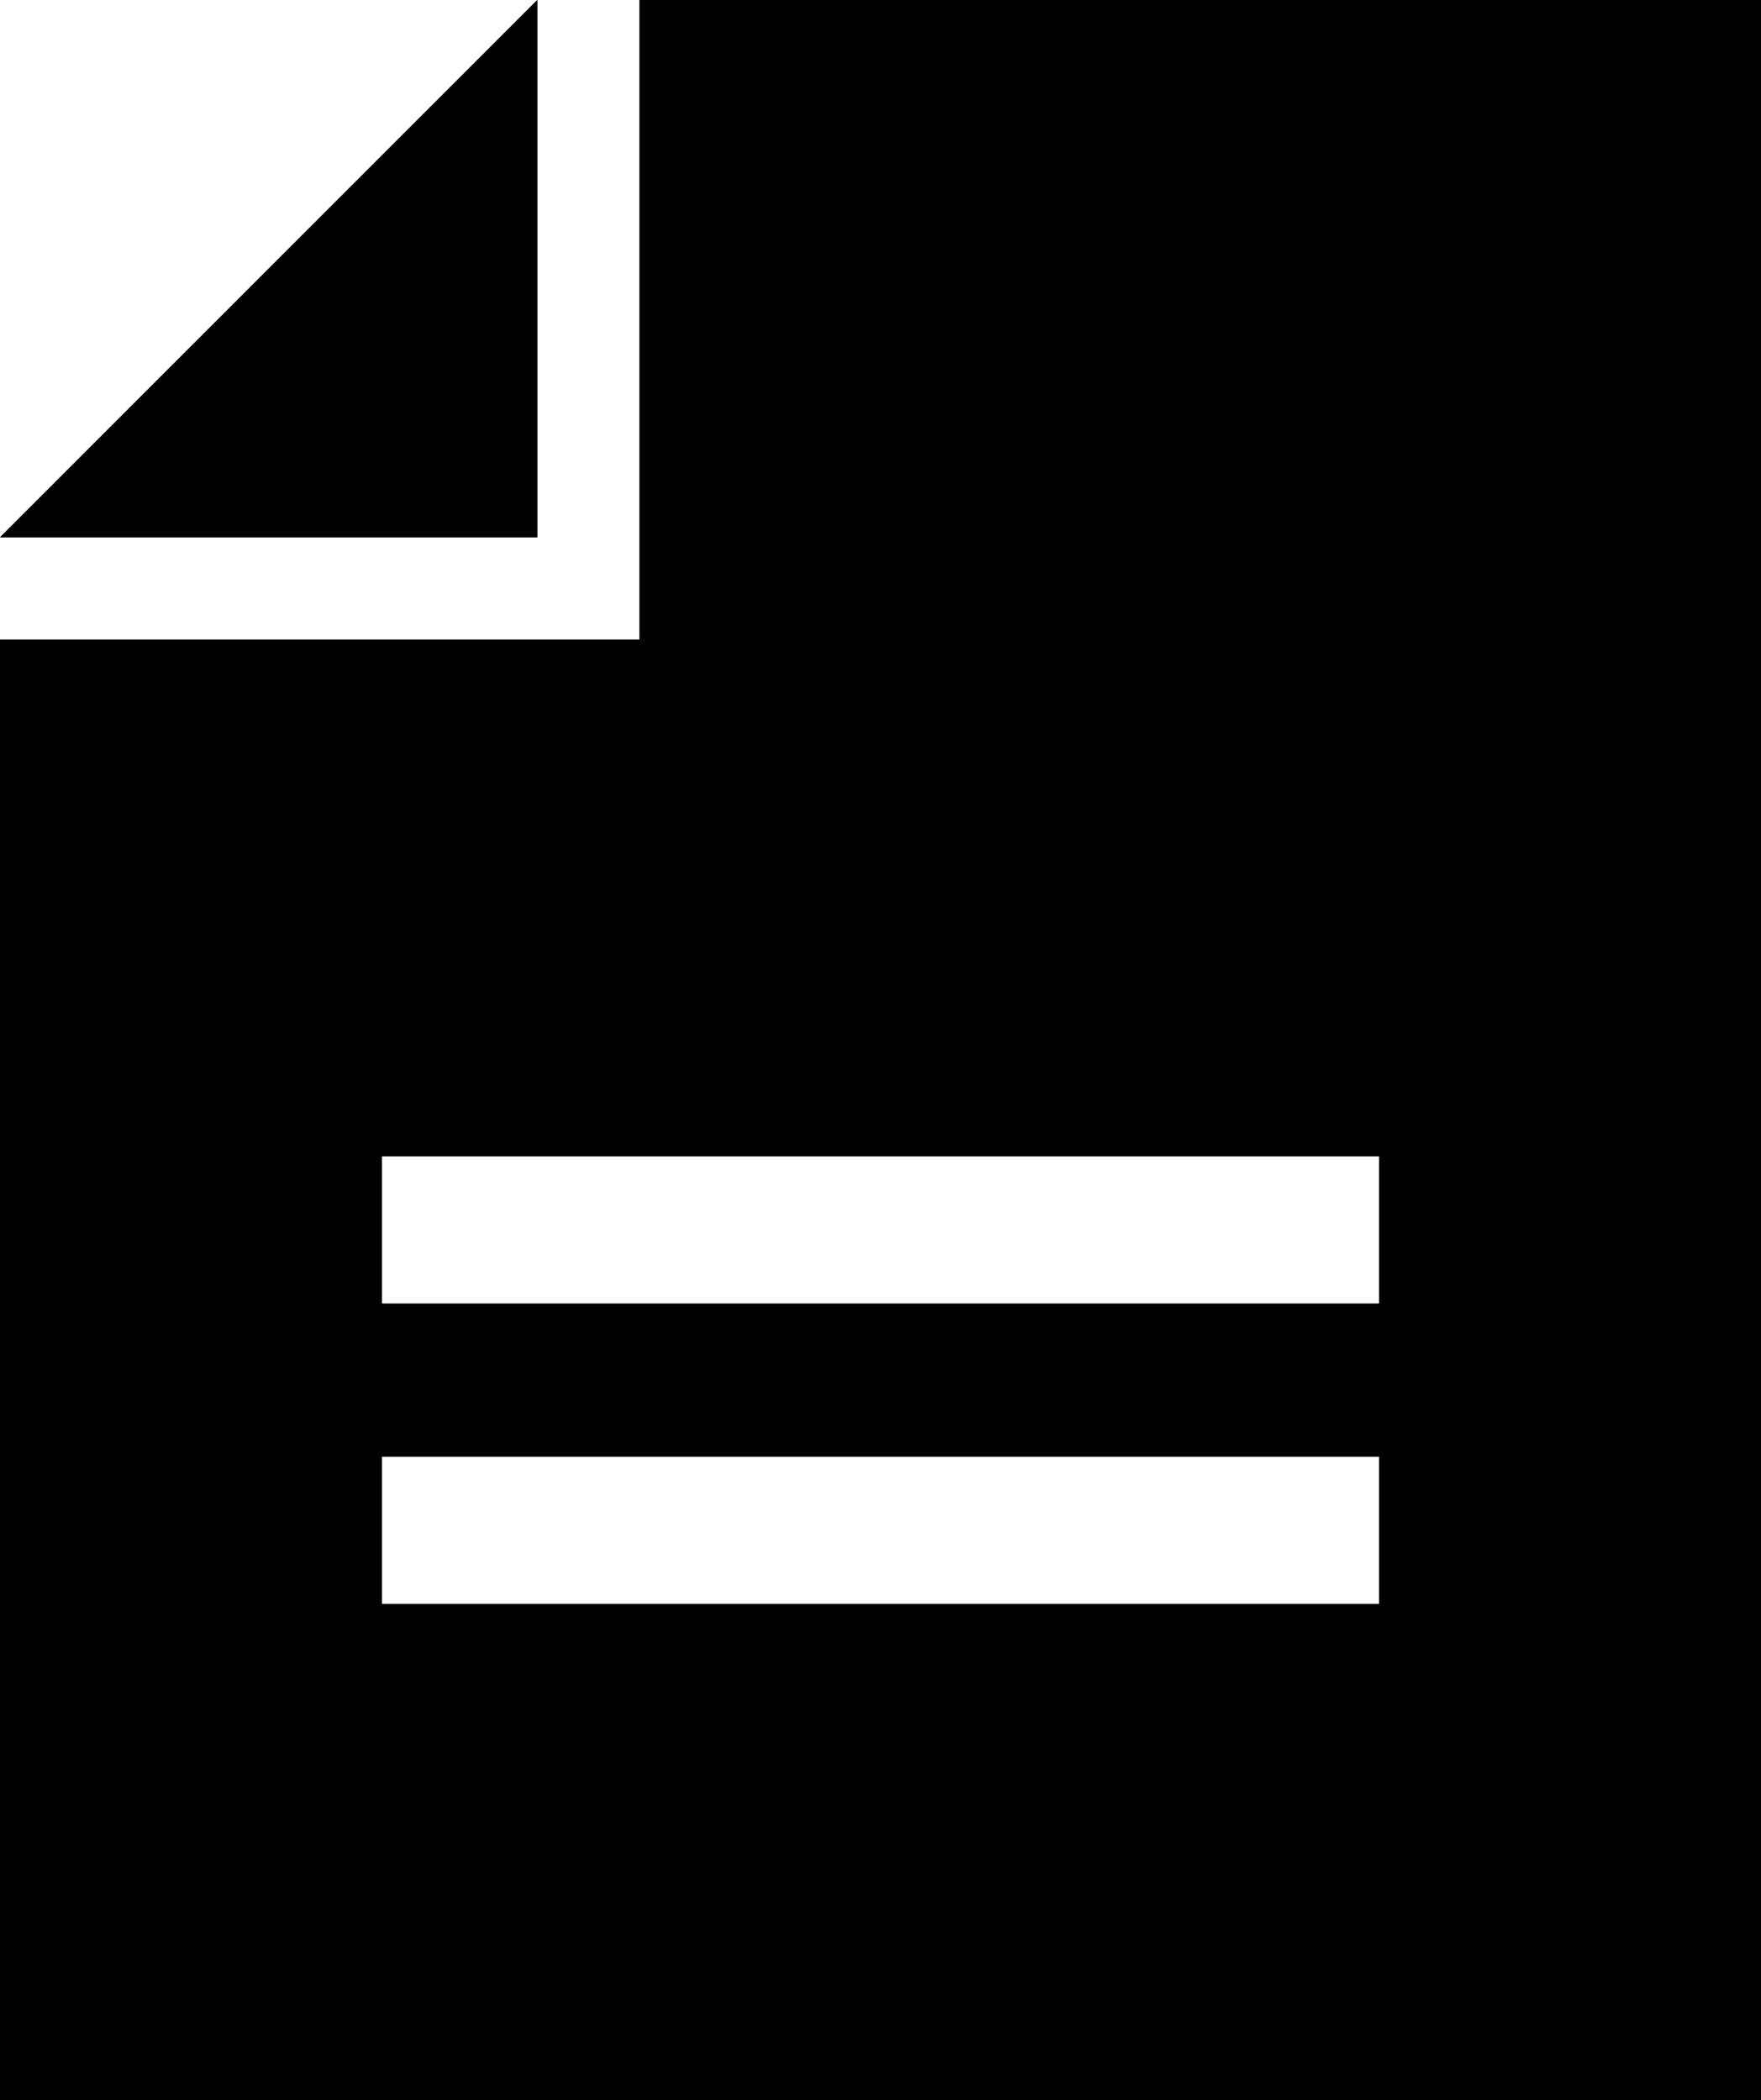 <svg xmlns="http://www.w3.org/2000/svg" viewBox="0 0 8.62 10.28"><title>Ресурс 91</title><polygon points="2.63 2.63 0 2.63 2.63 0 2.63 2.63"/><path d="M3.13,0V3.13H0v7.15H8.62V0ZM6.75,7.85H1.87V7.13H6.75Zm0-1.47H1.87V5.66H6.75Z"/><polygon points="2.63 0 2.63 2.63 0 2.63 2.63 0"/></svg>